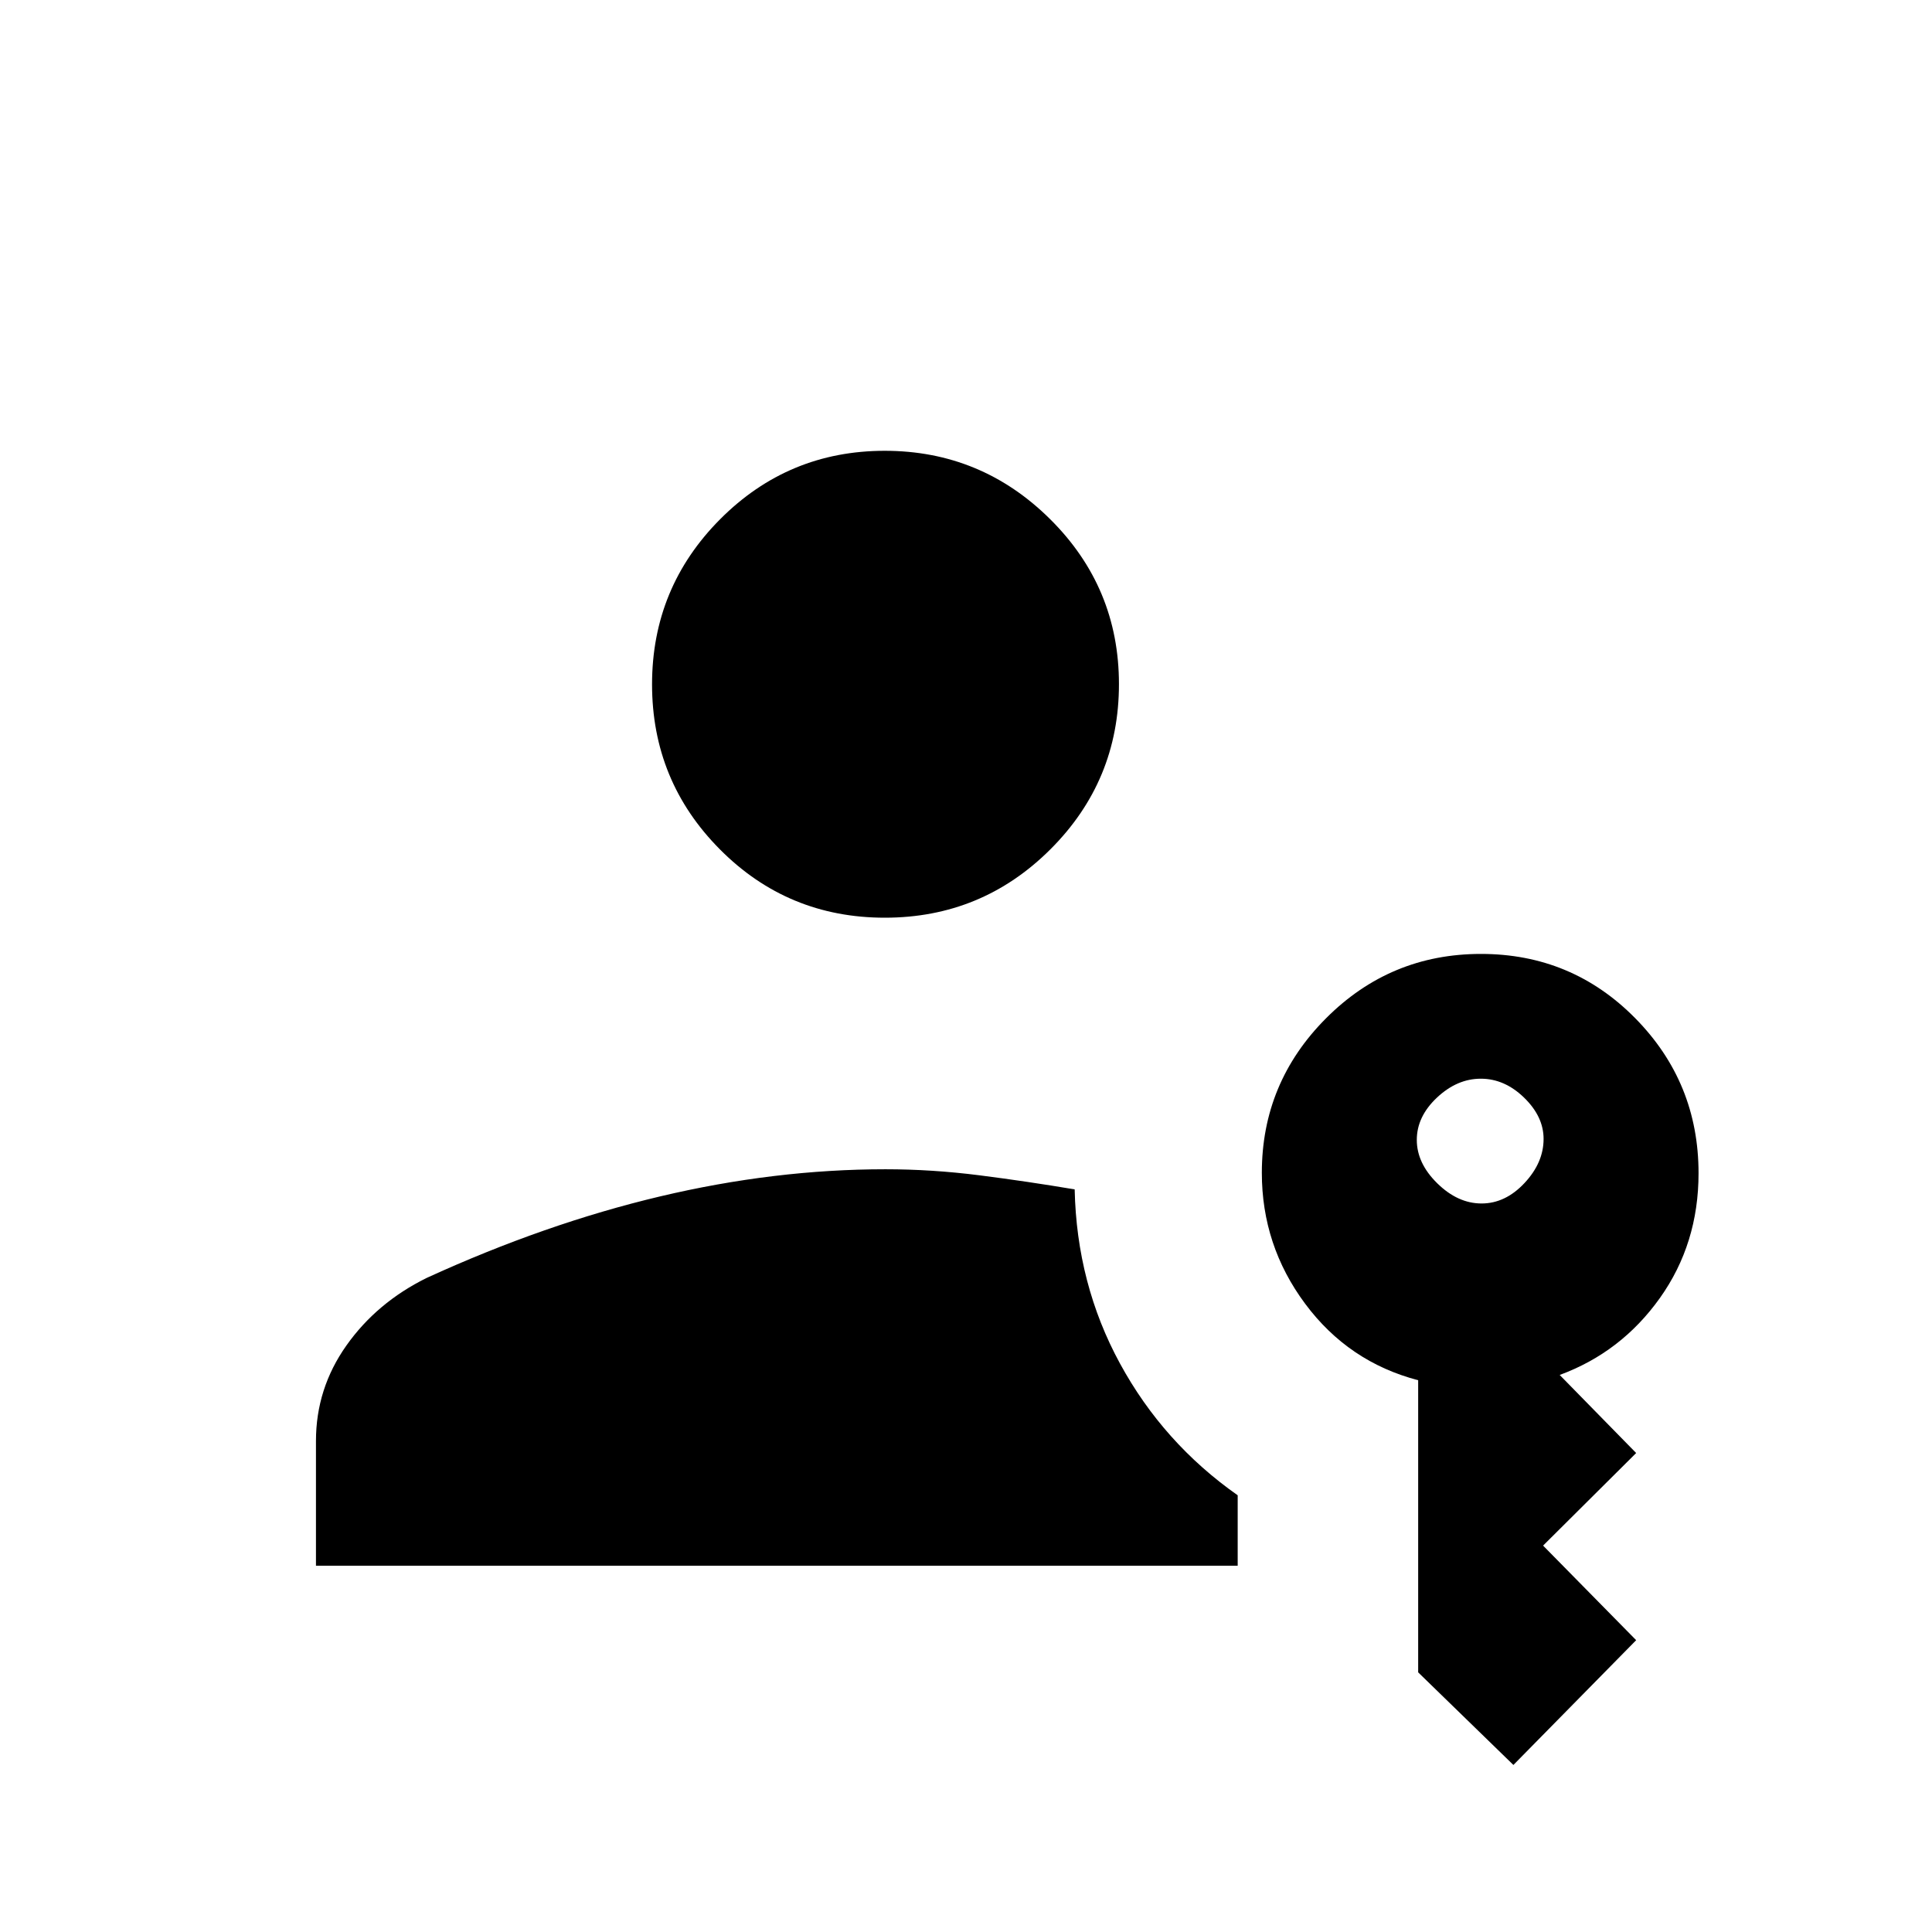 <svg xmlns="http://www.w3.org/2000/svg" height="48" viewBox="0 -960 960 960" width="48"><path d="M157-182v-62q0-26 15.09-47.38Q187.19-312.75 212-325q59-27 115.95-40.5T440-379q23.08 0 46.67 3 23.58 3 47.33 7 1 47 22.5 86.5T615-217v35H157Zm595 99-47.32-46.02v-145.15q-34.63-9.06-56.15-38Q627-341.11 627-377.23q0-44.78 31.89-76.78 31.89-31.99 77-31.99t76.61 31.91q31.5 31.92 31.5 77.06 0 35.03-19.2 62T775-276.79L813-238l-46.25 46L813-145l-61 62ZM439.67-504q-48.22 0-81.94-33.94Q324-571.88 324-619.95q0-48.06 33.84-82.06Q391.69-736 439.62-736t82.16 33.94Q556-668.12 556-620.05q0 48.06-34.05 82.06Q487.9-504 439.67-504Zm296.52 142q11.81 0 21.31-10.14 9.5-10.13 9.5-21.95 0-11.09-9.69-20.5-9.7-9.41-21.5-9.41-11.81 0-21.81 9.41-10 9.41-10 21T714.19-372q10.2 10 22 10Z"/></svg>